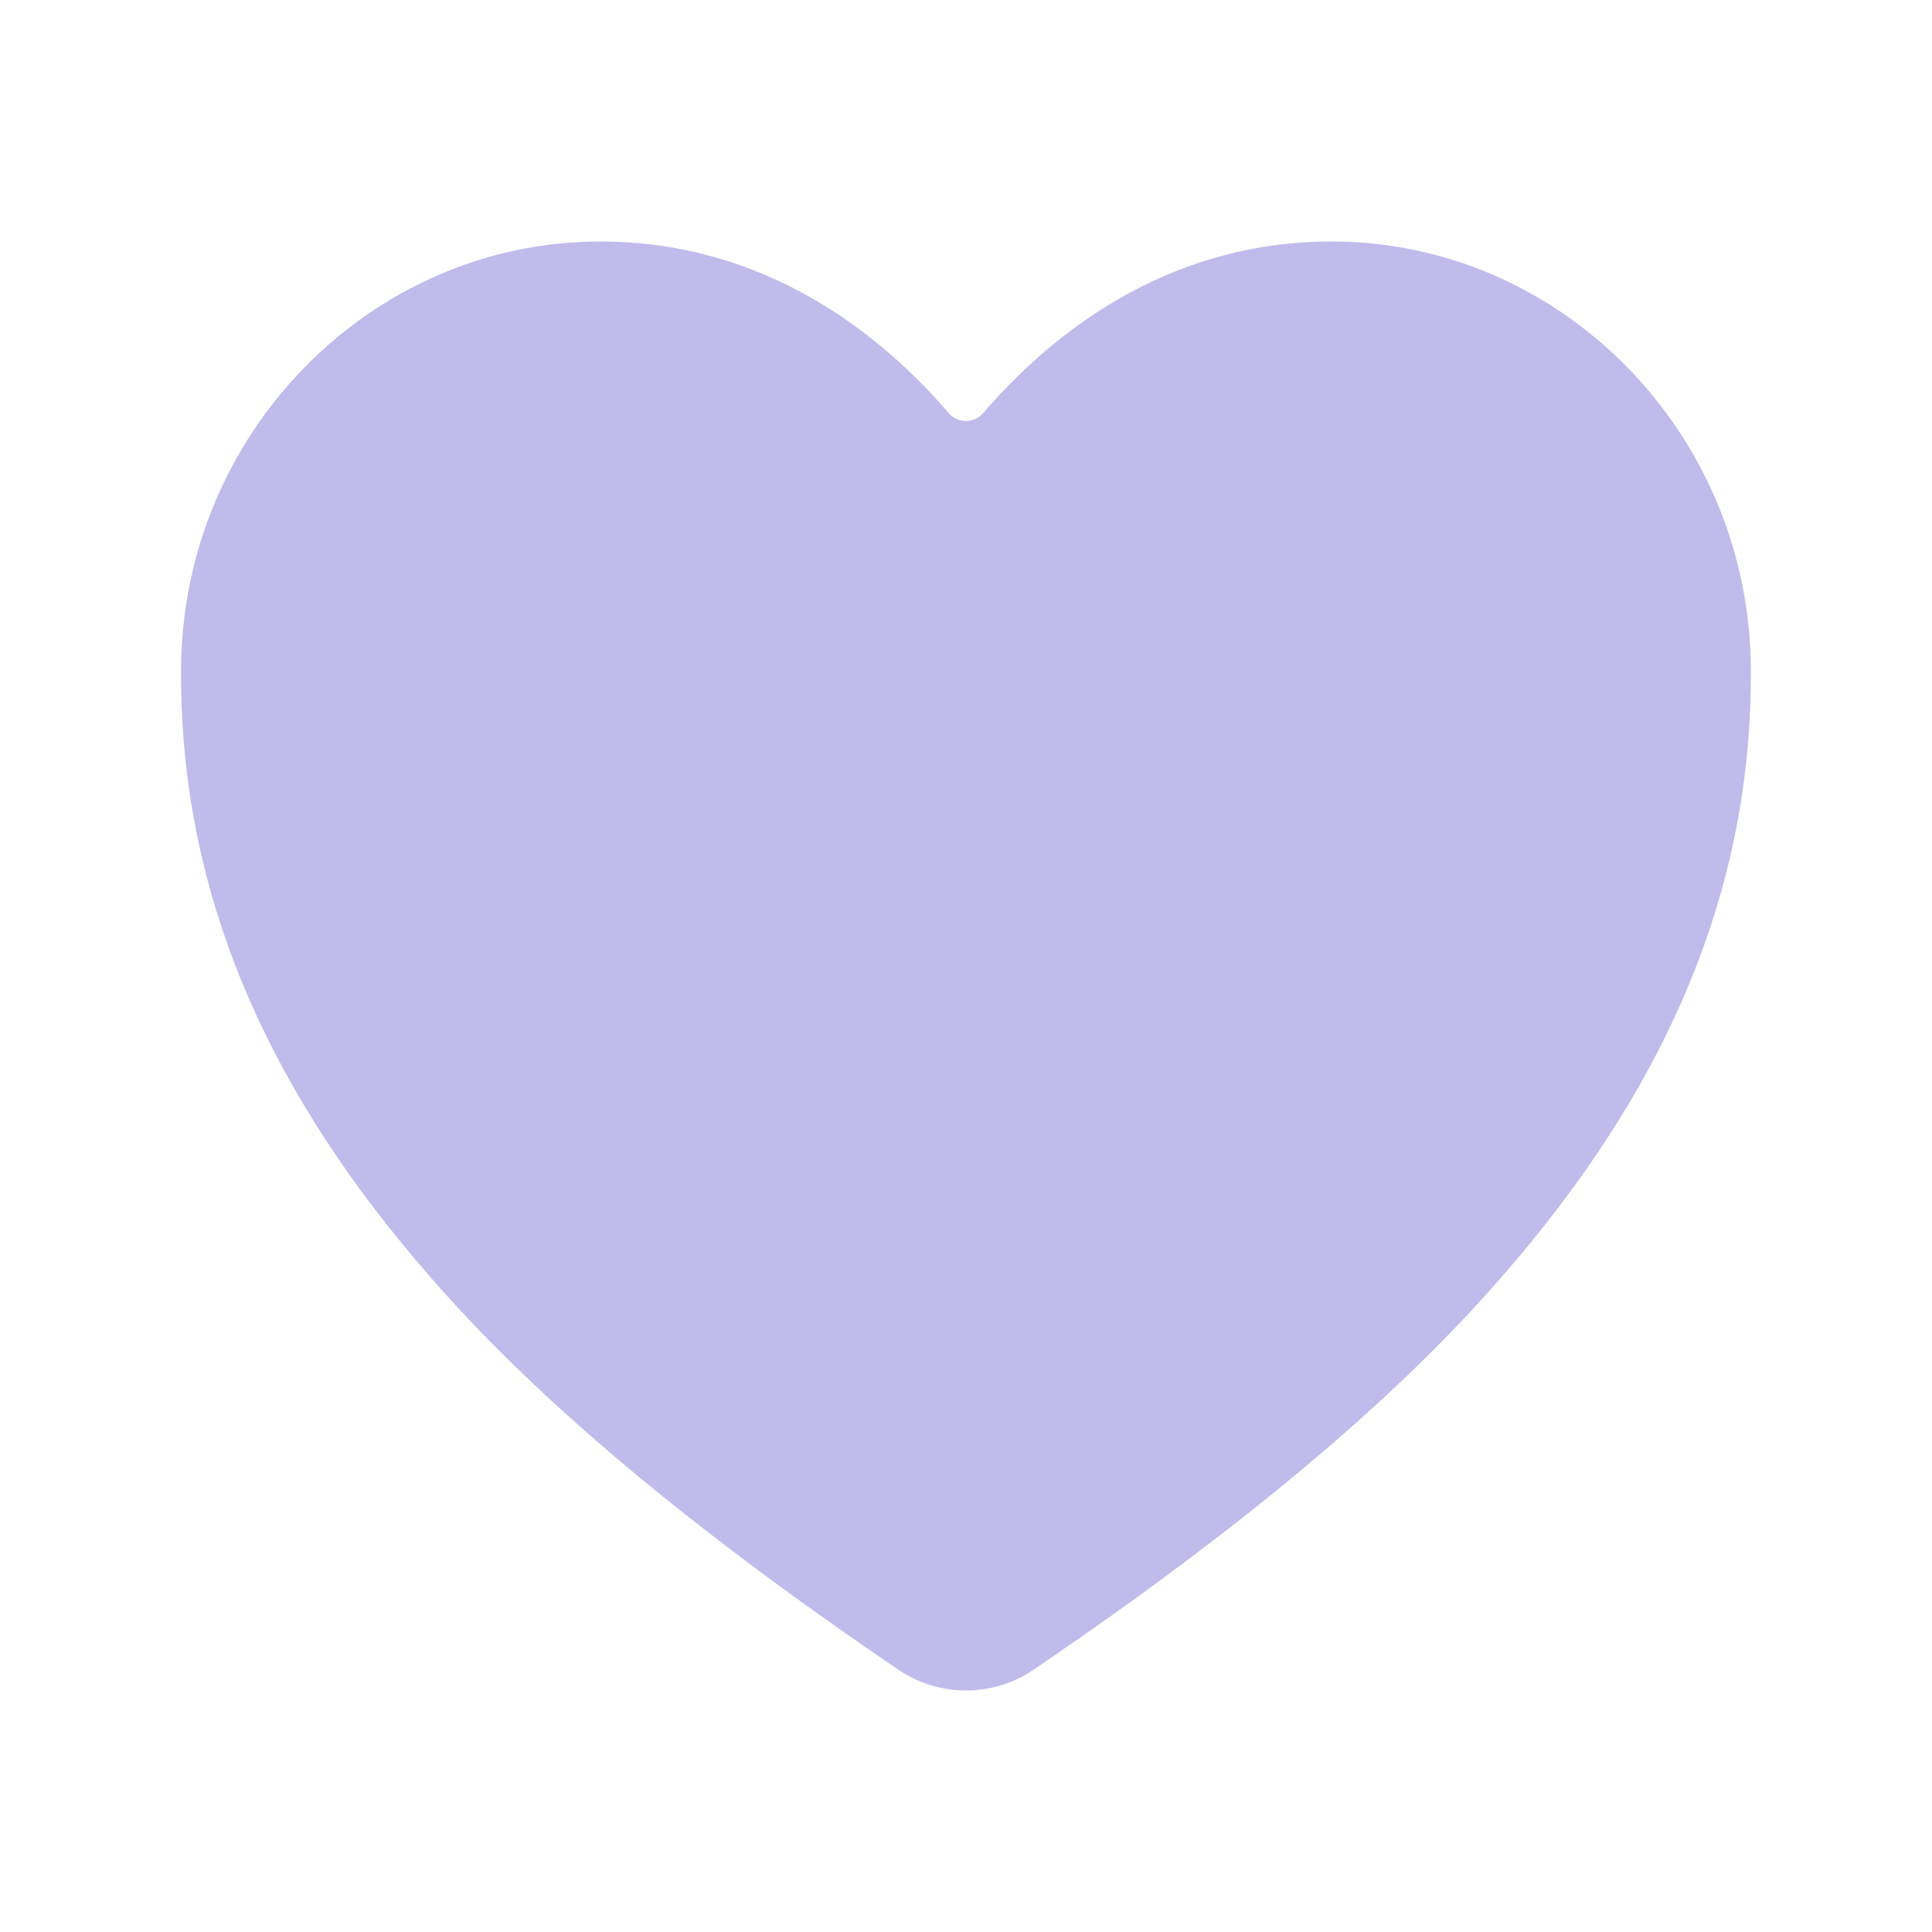 <svg width="40" height="40" viewBox="0 0 40 40" fill="none" xmlns="http://www.w3.org/2000/svg">
<g id="heart">
<path id="Vector" d="M19.999 35C19.497 34.999 19.007 34.848 18.593 34.565C12.453 30.397 9.794 27.539 8.328 25.752C5.203 21.944 3.707 18.034 3.749 13.799C3.798 8.947 7.691 5 12.427 5C15.871 5 18.256 6.94 19.645 8.555C19.689 8.606 19.743 8.647 19.804 8.675C19.866 8.702 19.932 8.717 19.999 8.717C20.066 8.717 20.132 8.702 20.193 8.675C20.255 8.647 20.309 8.606 20.353 8.555C21.742 6.938 24.127 5 27.571 5C32.307 5 36.2 8.947 36.249 13.8C36.291 18.035 34.793 21.945 31.67 25.753C30.204 27.54 27.545 30.398 21.405 34.566C20.991 34.848 20.501 35 19.999 35Z" fill="#C1BBEB"/>
</g>
</svg>
